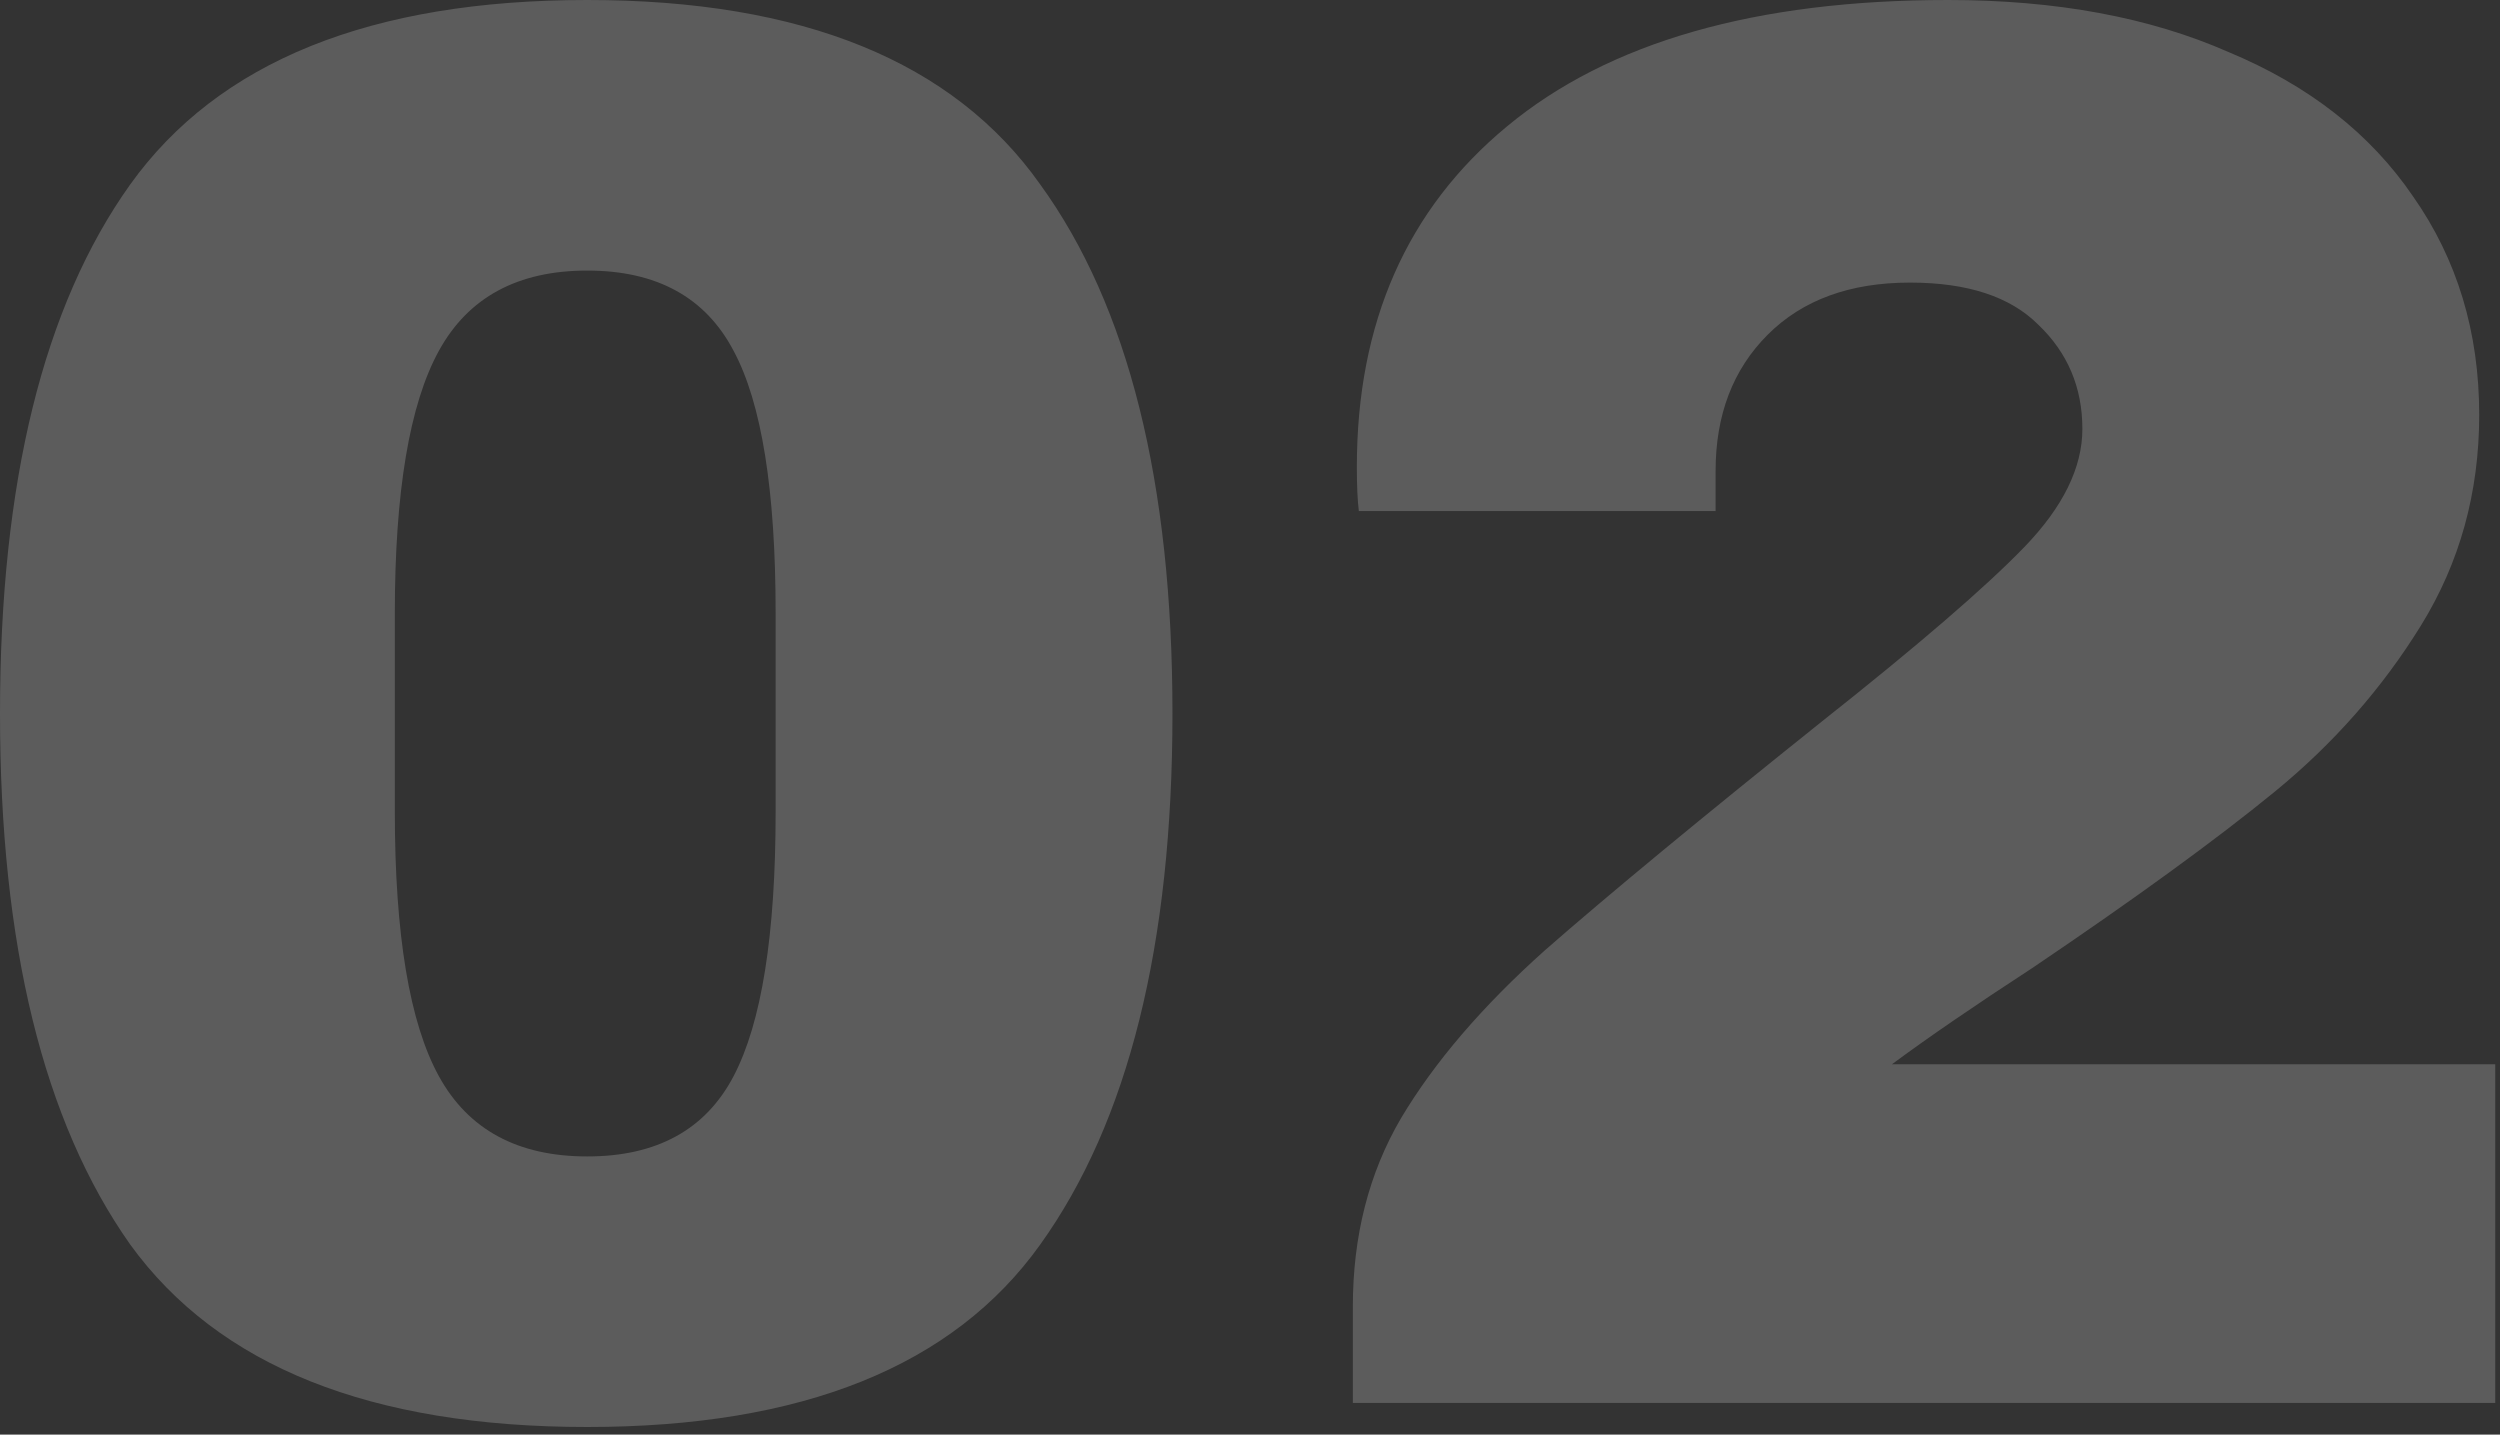 <svg width="237" height="136" fill="none" xmlns="http://www.w3.org/2000/svg"><rect width="100%" height="100%" fill="#333333" stroke="none"/><path d="M55.67 0c20.393 0 34.707 5.827 42.94 17.48 8.36 11.527 12.54 28.247 12.54 50.16 0 21.913-4.18 38.697-12.54 50.35-8.233 11.527-22.547 17.29-42.94 17.29-20.52 0-34.96-5.763-43.32-17.29C4.117 106.337 0 89.553 0 67.64s4.117-38.633 12.35-50.16C20.71 5.827 35.15 0 55.67 0zm0 25.65c-6.587 0-11.273 2.533-14.06 7.6-2.787 5.067-4.18 13.363-4.18 24.89v18.81c0 11.653 1.393 20.013 4.18 25.08 2.787 5.067 7.473 7.6 14.06 7.6 6.587 0 11.21-2.533 13.87-7.6 2.66-5.067 3.99-13.427 3.99-25.08V58.14c0-11.653-1.33-19.95-3.99-24.89-2.66-5.067-7.283-7.6-13.87-7.6zM184.679 0c10.26 0 19.126 1.647 26.6 4.94 7.6 3.167 13.426 7.727 17.48 13.68 4.18 5.953 6.27 12.857 6.27 20.71 0 7.347-1.837 13.997-5.51 19.95-3.674 5.953-8.297 11.21-13.87 15.77-5.574 4.56-13.237 10.133-22.99 16.72-5.447 3.547-9.88 6.587-13.3 9.12h57.19V133h-108.3v-9.12c0-6.713 1.52-12.667 4.56-17.86 3.166-5.32 7.726-10.64 13.68-15.96 6.08-5.32 14.82-12.54 26.22-21.66 9.12-7.22 15.516-12.73 19.19-16.53 3.673-3.8 5.51-7.537 5.51-11.21 0-3.927-1.394-7.22-4.18-9.88-2.66-2.66-6.714-3.99-12.16-3.99-5.7 0-10.197 1.647-13.49 4.94-3.294 3.293-4.94 7.6-4.94 12.92v3.8h-33.82c-.127-1.013-.19-2.407-.19-4.18 0-13.68 4.75-24.447 14.25-32.3C152.505 3.99 166.439 0 184.679 0z" fill="rgba(255, 255, 255, 0.2)"/></svg>
